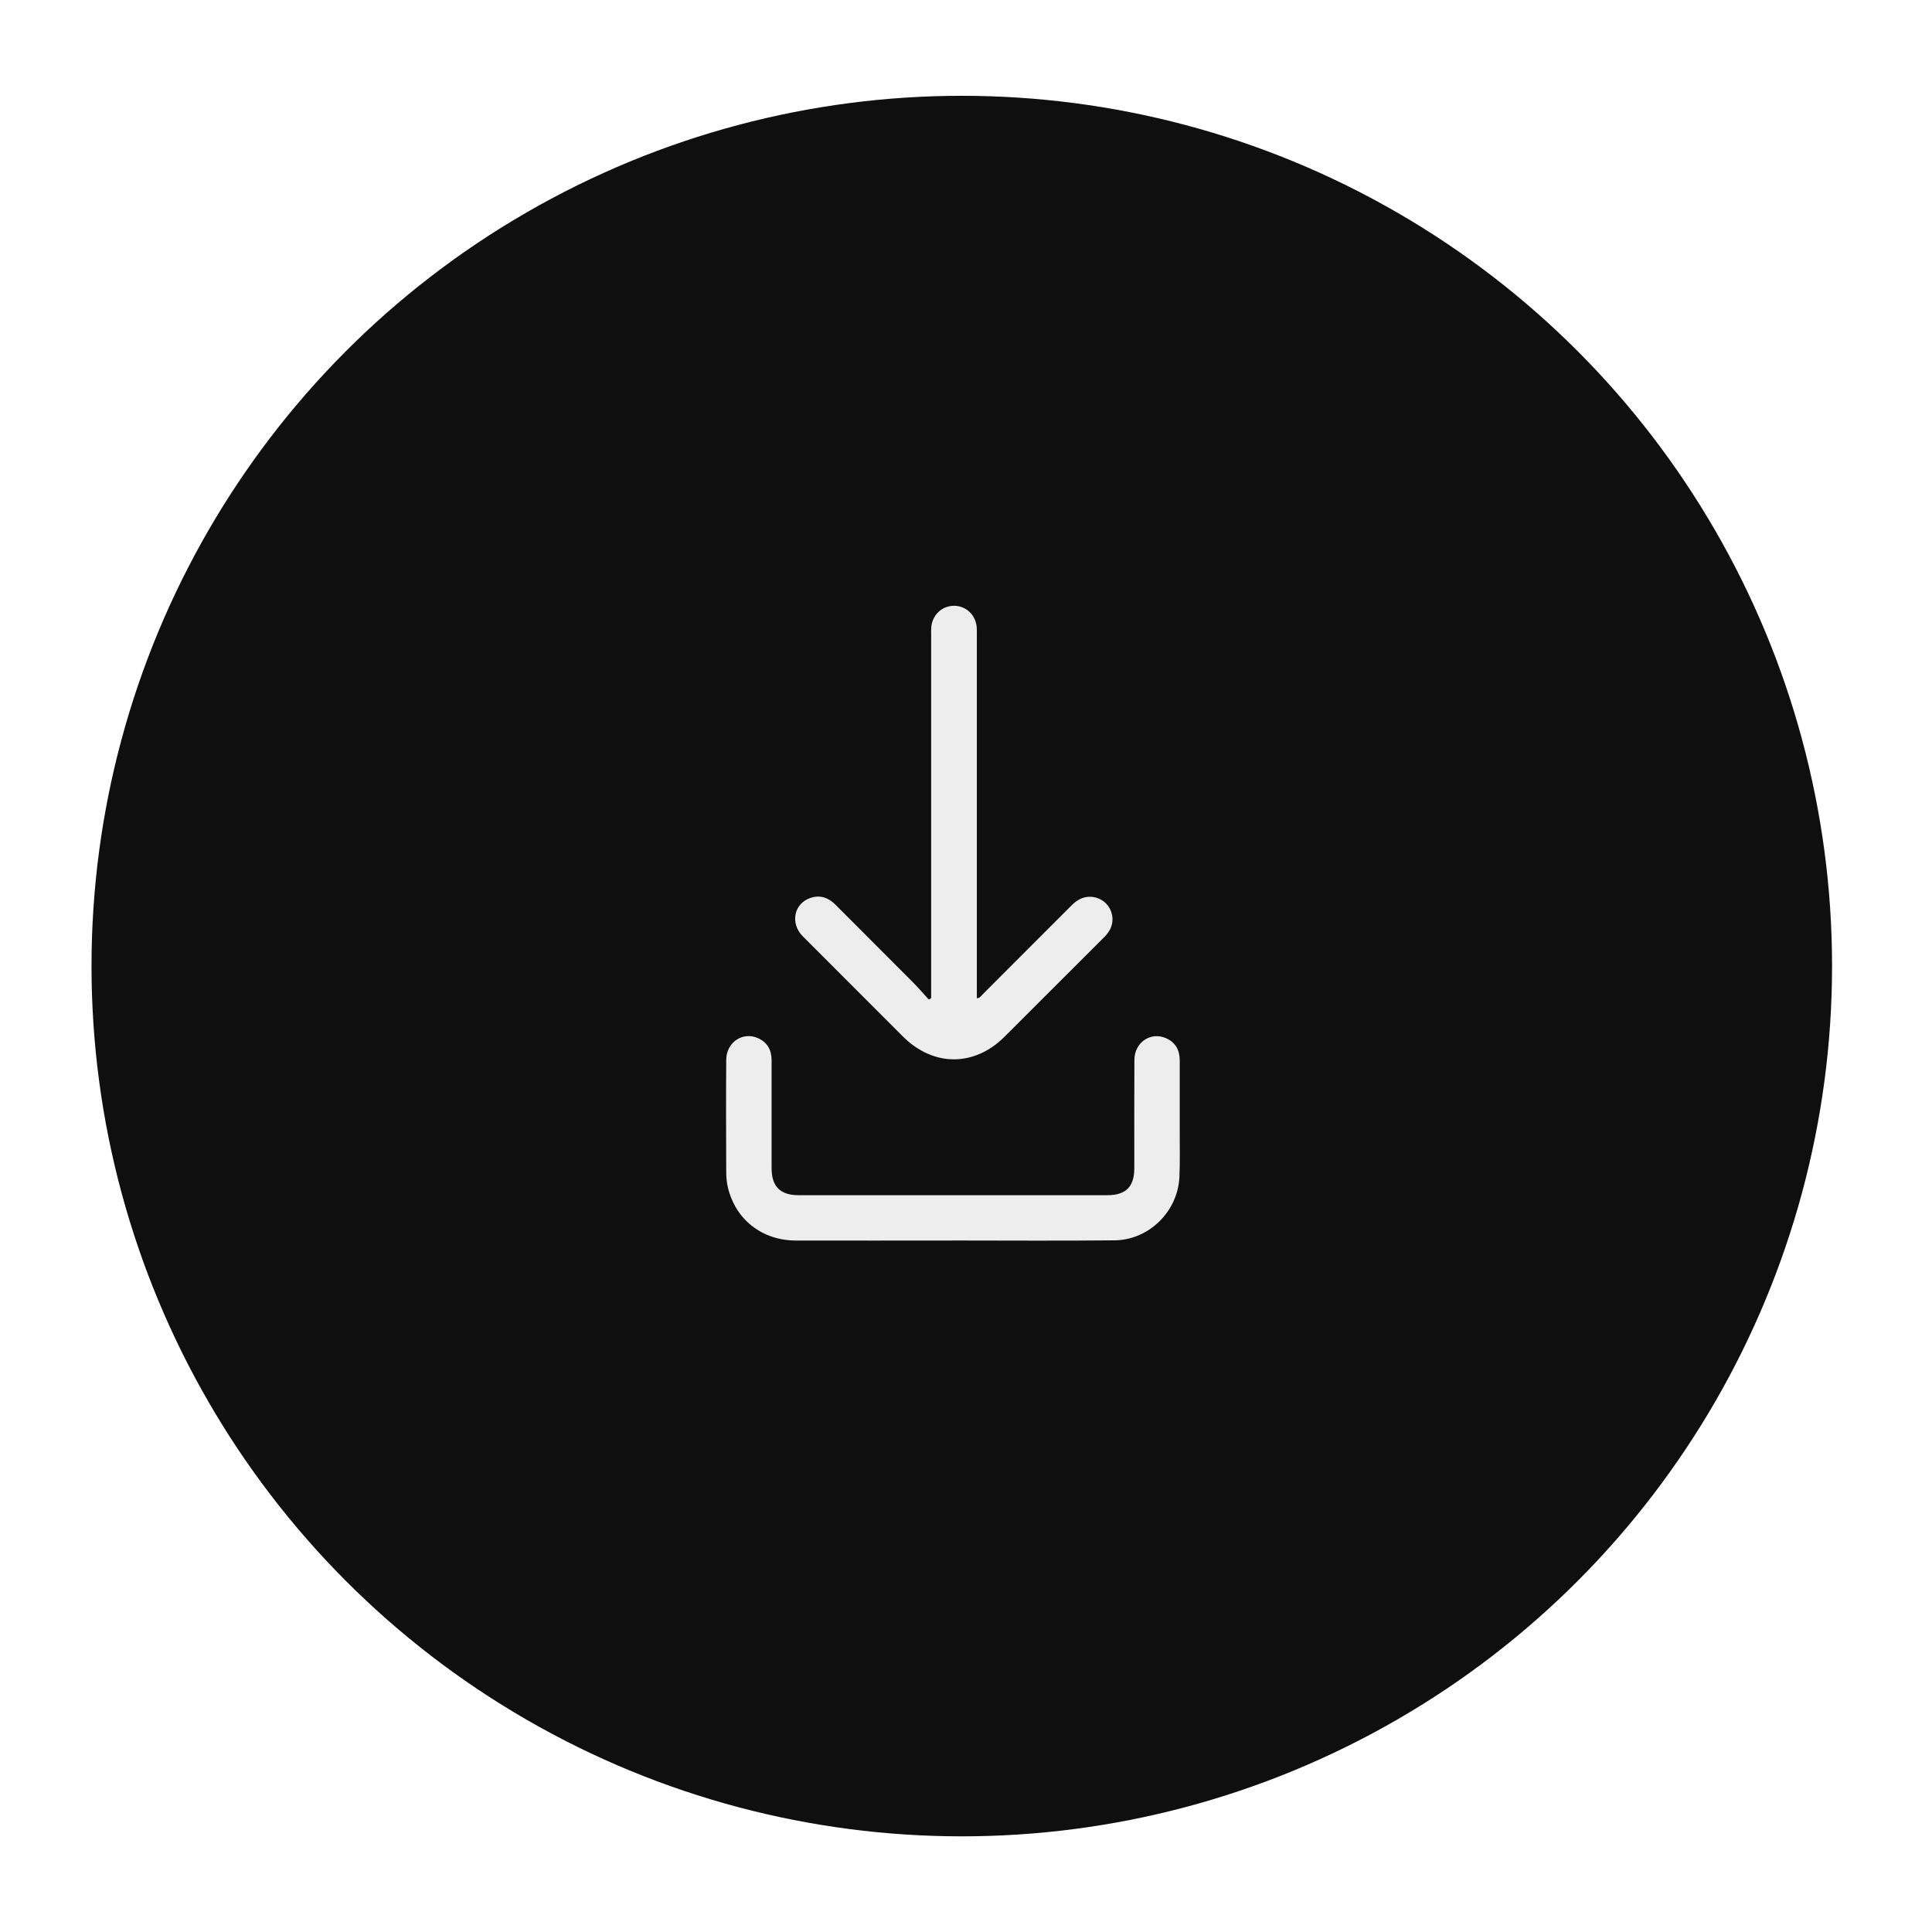<svg width="111" height="111" viewBox="0 0 111 111" fill="none" xmlns="http://www.w3.org/2000/svg">
    <g filter="url(#filter0_d_1523_65245)">
    <circle cx="55.258" cy="53.504" r="50" fill="#0F0F0F"/>
    </g>
    <path d="M53.498 57.343V36.509C53.498 36.357 53.491 36.204 53.503 36.052C53.56 35.327 54.123 34.799 54.824 34.805C55.525 34.81 56.077 35.355 56.119 36.078C56.128 36.231 56.123 36.384 56.123 36.536C56.123 43.317 56.123 50.099 56.123 56.881V57.354C56.31 57.343 56.379 57.207 56.469 57.116C58.163 55.426 59.855 53.733 61.544 52.037C61.865 51.714 62.216 51.5 62.689 51.524C62.904 51.535 63.112 51.599 63.296 51.711C63.48 51.823 63.633 51.978 63.741 52.164C63.849 52.35 63.909 52.559 63.916 52.774C63.923 52.989 63.876 53.202 63.779 53.394C63.671 53.589 63.531 53.766 63.367 53.916C61.482 55.798 59.598 57.681 57.715 59.563C55.971 61.303 53.616 61.292 51.87 59.545C49.956 57.627 48.04 55.71 46.123 53.794C45.387 53.056 45.607 51.917 46.551 51.593C47.103 51.403 47.582 51.558 47.994 51.972C49.473 53.461 50.965 54.941 52.445 56.431C52.764 56.751 53.059 57.096 53.364 57.43L53.498 57.343Z" fill="#EDEDED"/>
    <path d="M54.736 71.273C51.732 71.273 48.728 71.28 45.723 71.273C43.776 71.267 42.248 70.062 41.817 68.207C41.755 67.932 41.723 67.65 41.724 67.368C41.715 65.21 41.709 63.05 41.724 60.89C41.731 59.883 42.671 59.252 43.551 59.646C44.089 59.887 44.331 60.33 44.331 60.914C44.331 62.979 44.331 65.044 44.331 67.11C44.331 68.166 44.824 68.668 45.88 68.668C51.795 68.668 57.708 68.668 63.621 68.668C64.685 68.668 65.17 68.18 65.17 67.119C65.17 65.043 65.163 62.965 65.175 60.889C65.18 59.884 66.121 59.253 67.005 59.653C67.541 59.896 67.78 60.34 67.78 60.925C67.78 62.344 67.78 63.764 67.78 65.183C67.78 65.993 67.798 66.803 67.762 67.612C67.677 69.593 66.021 71.242 64.031 71.262C60.932 71.295 57.834 71.271 54.736 71.271V71.273Z" fill="#EDEDED"/>
    <defs>
    <filter id="filter0_d_1523_65245" x="0.258" y="0.504" width="110" height="110" filterUnits="userSpaceOnUse" color-interpolation-filters="sRGB">
    <feFlood flood-opacity="0" result="BackgroundImageFix"/>
    <feColorMatrix in="SourceAlpha" type="matrix" values="0 0 0 0 0 0 0 0 0 0 0 0 0 0 0 0 0 0 127 0" result="hardAlpha"/>
    <feOffset dy="2"/>
    <feGaussianBlur stdDeviation="2.5"/>
    <feComposite in2="hardAlpha" operator="out"/>
    <feColorMatrix type="matrix" values="0 0 0 0 0.93 0 0 0 0 0.93 0 0 0 0 0.93 0 0 0 1 0"/>
    <feBlend mode="normal" in2="BackgroundImageFix" result="effect1_dropShadow_1523_65245"/>
    <feBlend mode="normal" in="SourceGraphic" in2="effect1_dropShadow_1523_65245" result="shape"/>
    </filter>
    </defs>
    </svg>
    
